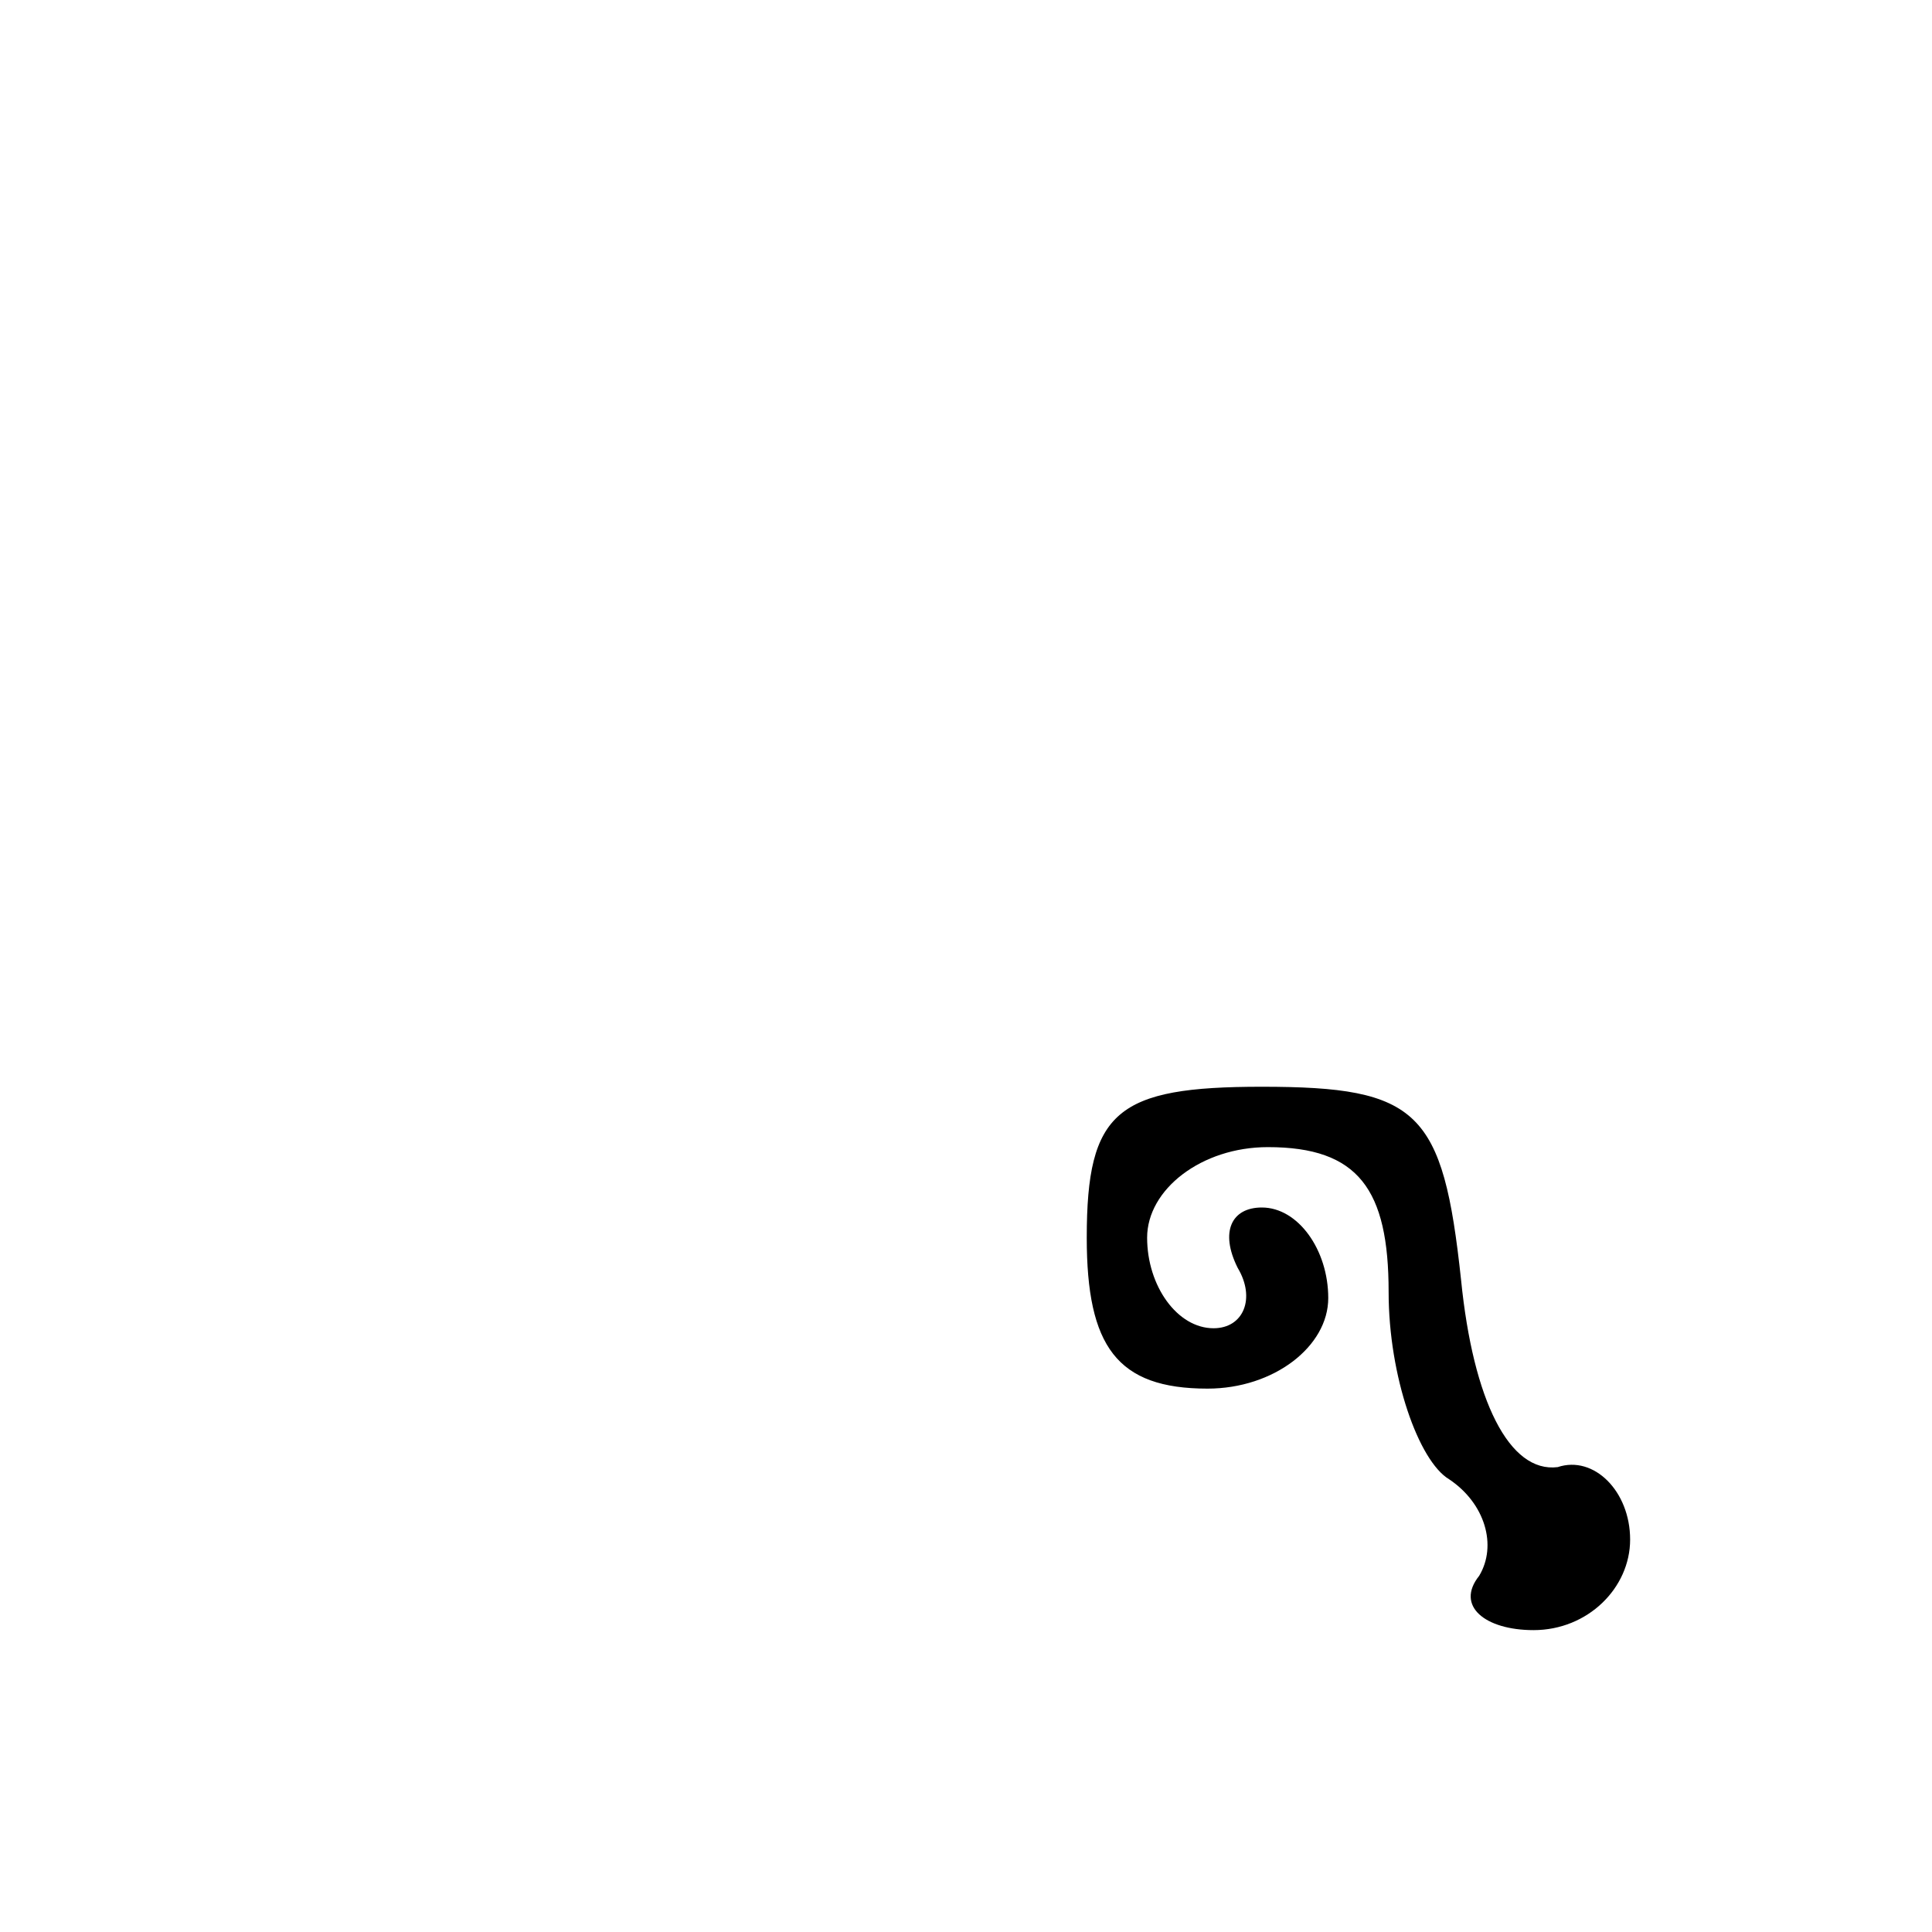 <?xml version="1.0" standalone="no"?>
<!DOCTYPE svg PUBLIC "-//W3C//DTD SVG 20010904//EN"
 "http://www.w3.org/TR/2001/REC-SVG-20010904/DTD/svg10.dtd">
<svg version="1.0" xmlns="http://www.w3.org/2000/svg"
 width="32pt" height="32pt" viewBox="0 0 32 32"
 preserveAspectRatio="xMidYMid meet">
<g transform="translate(0,32) scale(0.1,-0.1)"
fill="#000000" stroke="none">
<path fill="#000000" stroke="none" d="M180 115 c0 -18 5 -25 20 -25 11 0 20
7 20 15 0 8 -5 15 -11 15 -5 0 -7 -4 -4 -10 3 -5 1 -10 -4 -10 -6 0 -11 7 -11
15 0 8 9 15 20 15 15 0 20 -7 20 -24 0 -14 5 -28 10 -31 6 -4 8 -11 5 -16 -4
-5 1 -9 9 -9 9 0 16 7 16 15 0 8 -6 14 -12 12 -8 -1 -14 11 -16 31 -3 28 -7
32 -33 32 -24 0 -29 -4 -29 -25z"/>
</g>
</svg>
